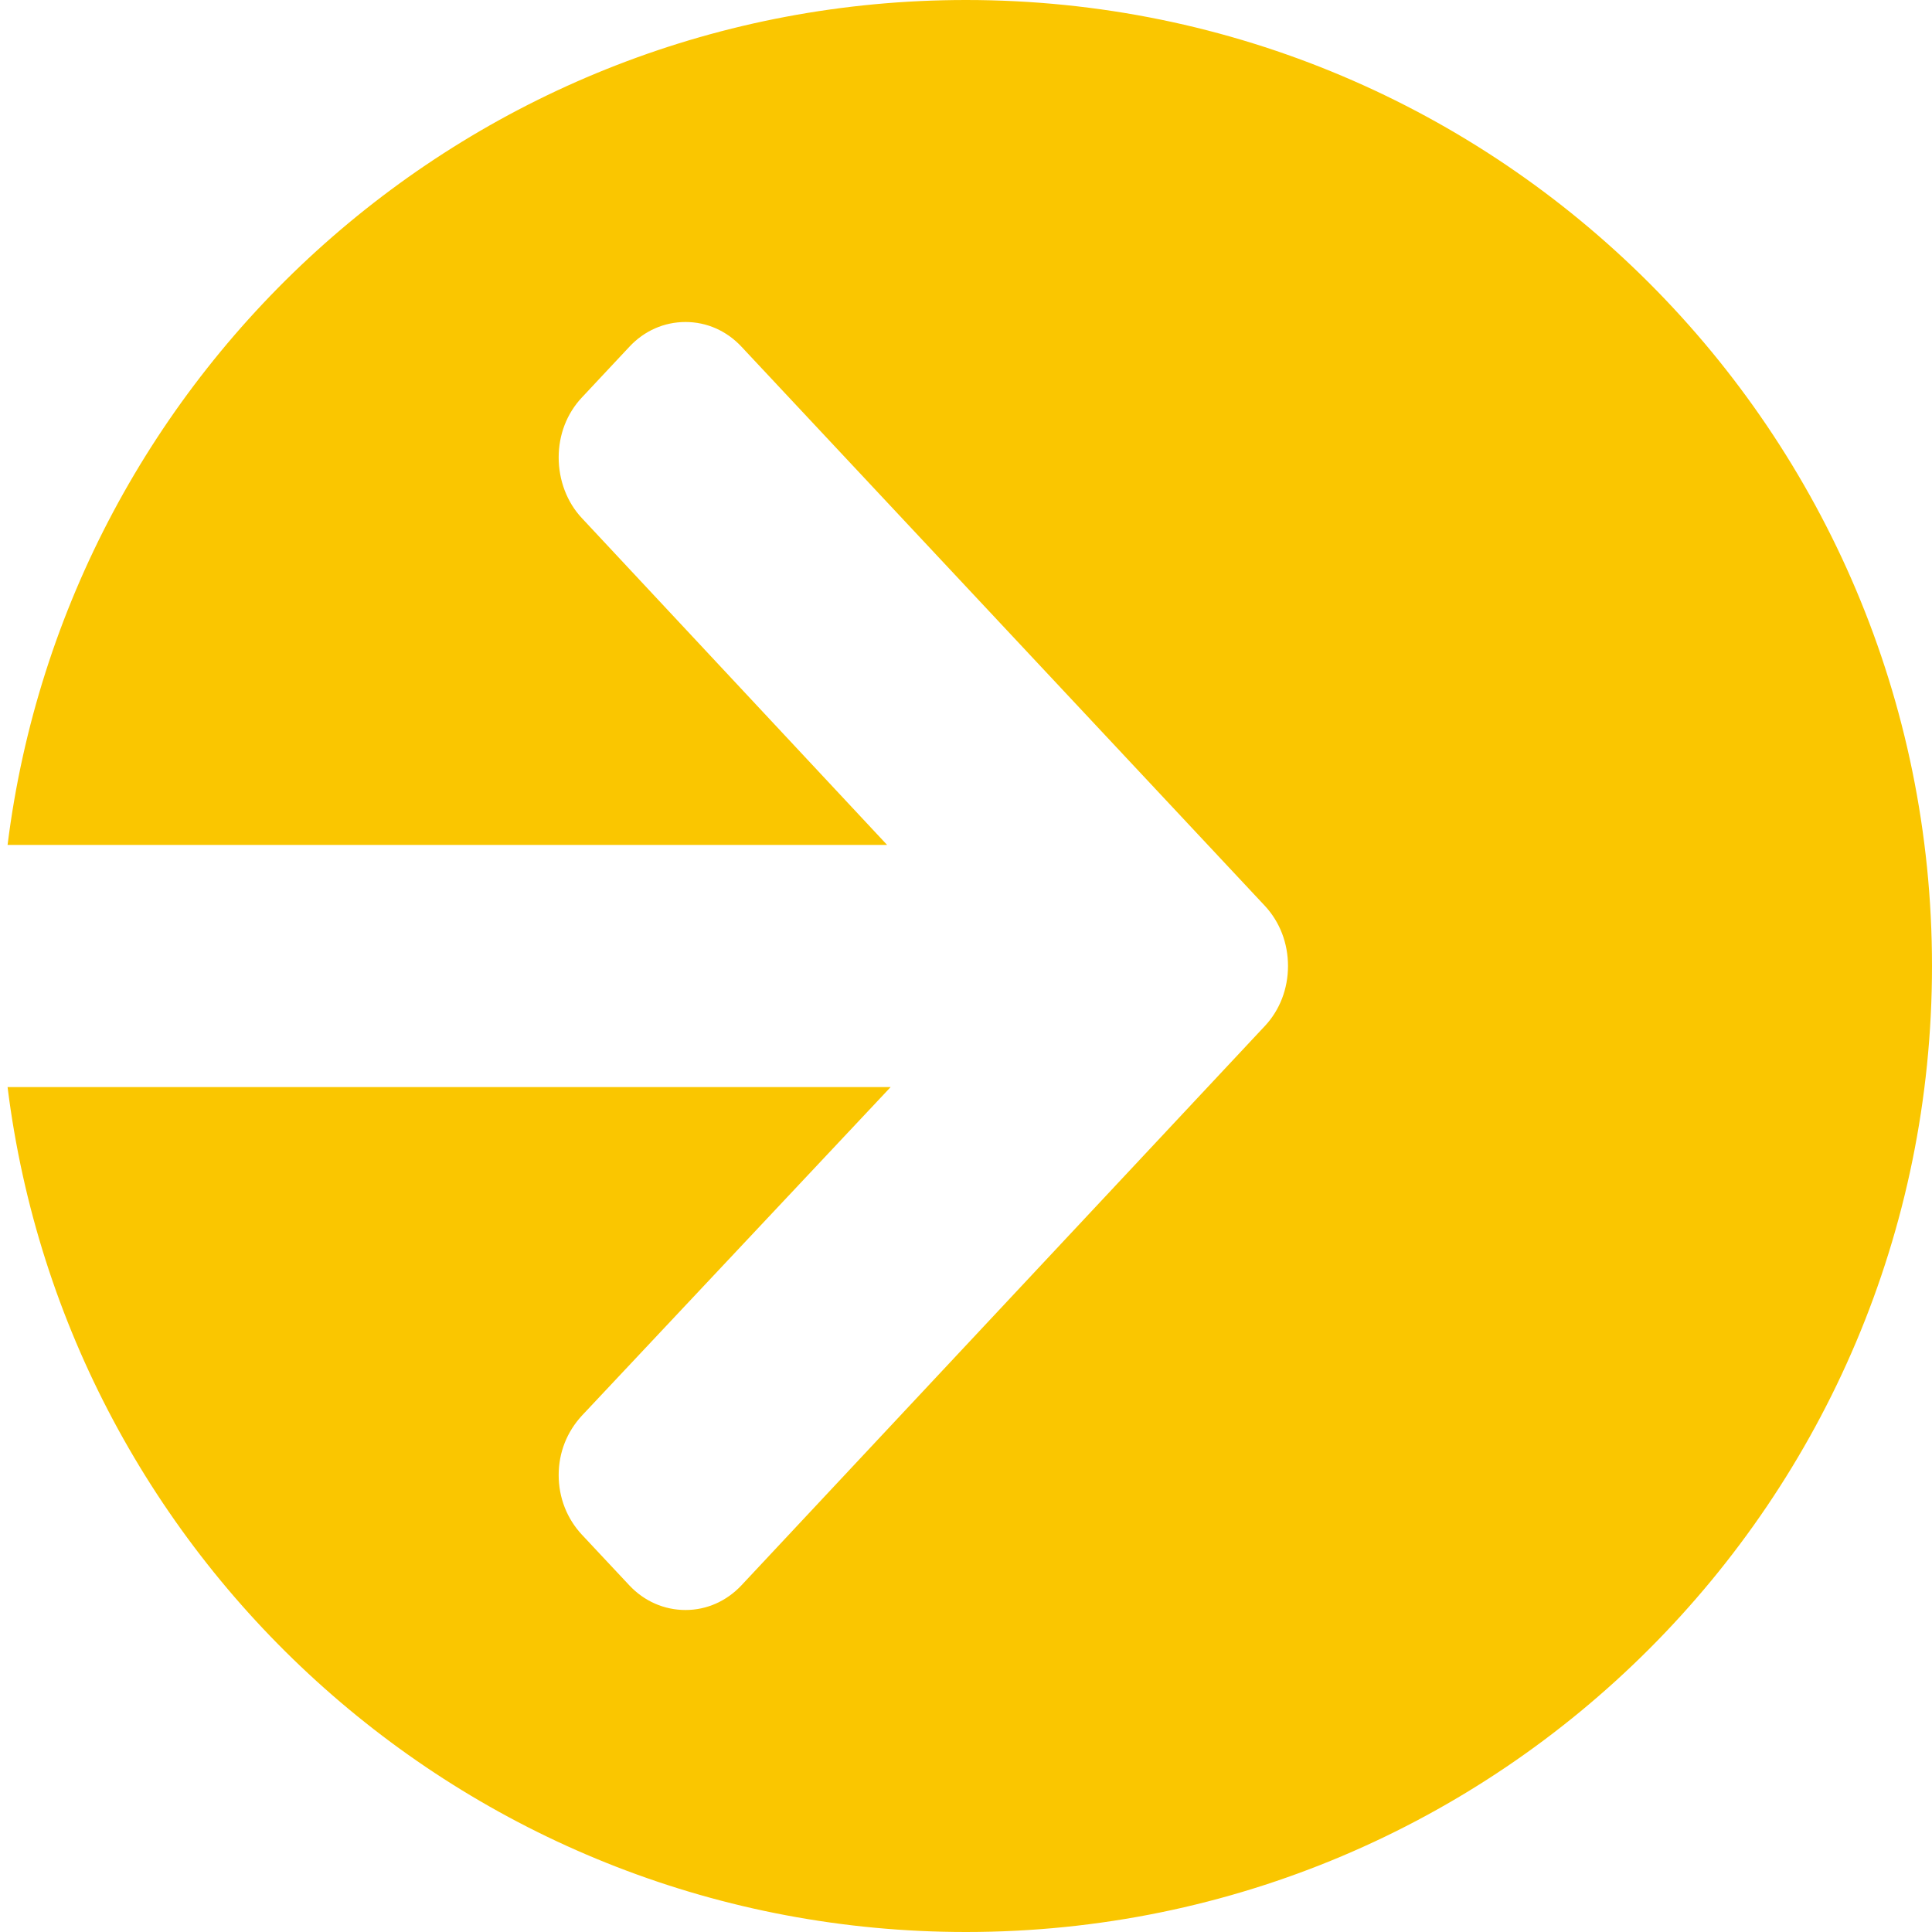 <svg width="12" height="12" viewBox="0 0 12 12" fill="none" xmlns="http://www.w3.org/2000/svg">
<path d="M6 12C9.314 12 12 9.314 12 6C12 2.686 9.314 0 6 0C2.941 0 0.417 2.289 0.047 5.248H5.51L3.614 3.218C3.521 3.119 3.47 2.982 3.47 2.841C3.47 2.7 3.521 2.568 3.614 2.469L3.909 2.154C4.002 2.054 4.126 2 4.258 2C4.389 2 4.513 2.054 4.606 2.154L7.856 5.626C7.949 5.726 8 5.858 8 6C8 6.141 7.949 6.274 7.856 6.373L4.606 9.846C4.513 9.945 4.39 10 4.258 10C4.126 10 4.002 9.946 3.909 9.847L3.614 9.532C3.522 9.433 3.47 9.303 3.47 9.162C3.47 9.021 3.522 8.893 3.614 8.793L5.532 6.752H0.047C0.416 9.711 2.941 12 6 12Z" fill="#FAC600"/>
</svg>
